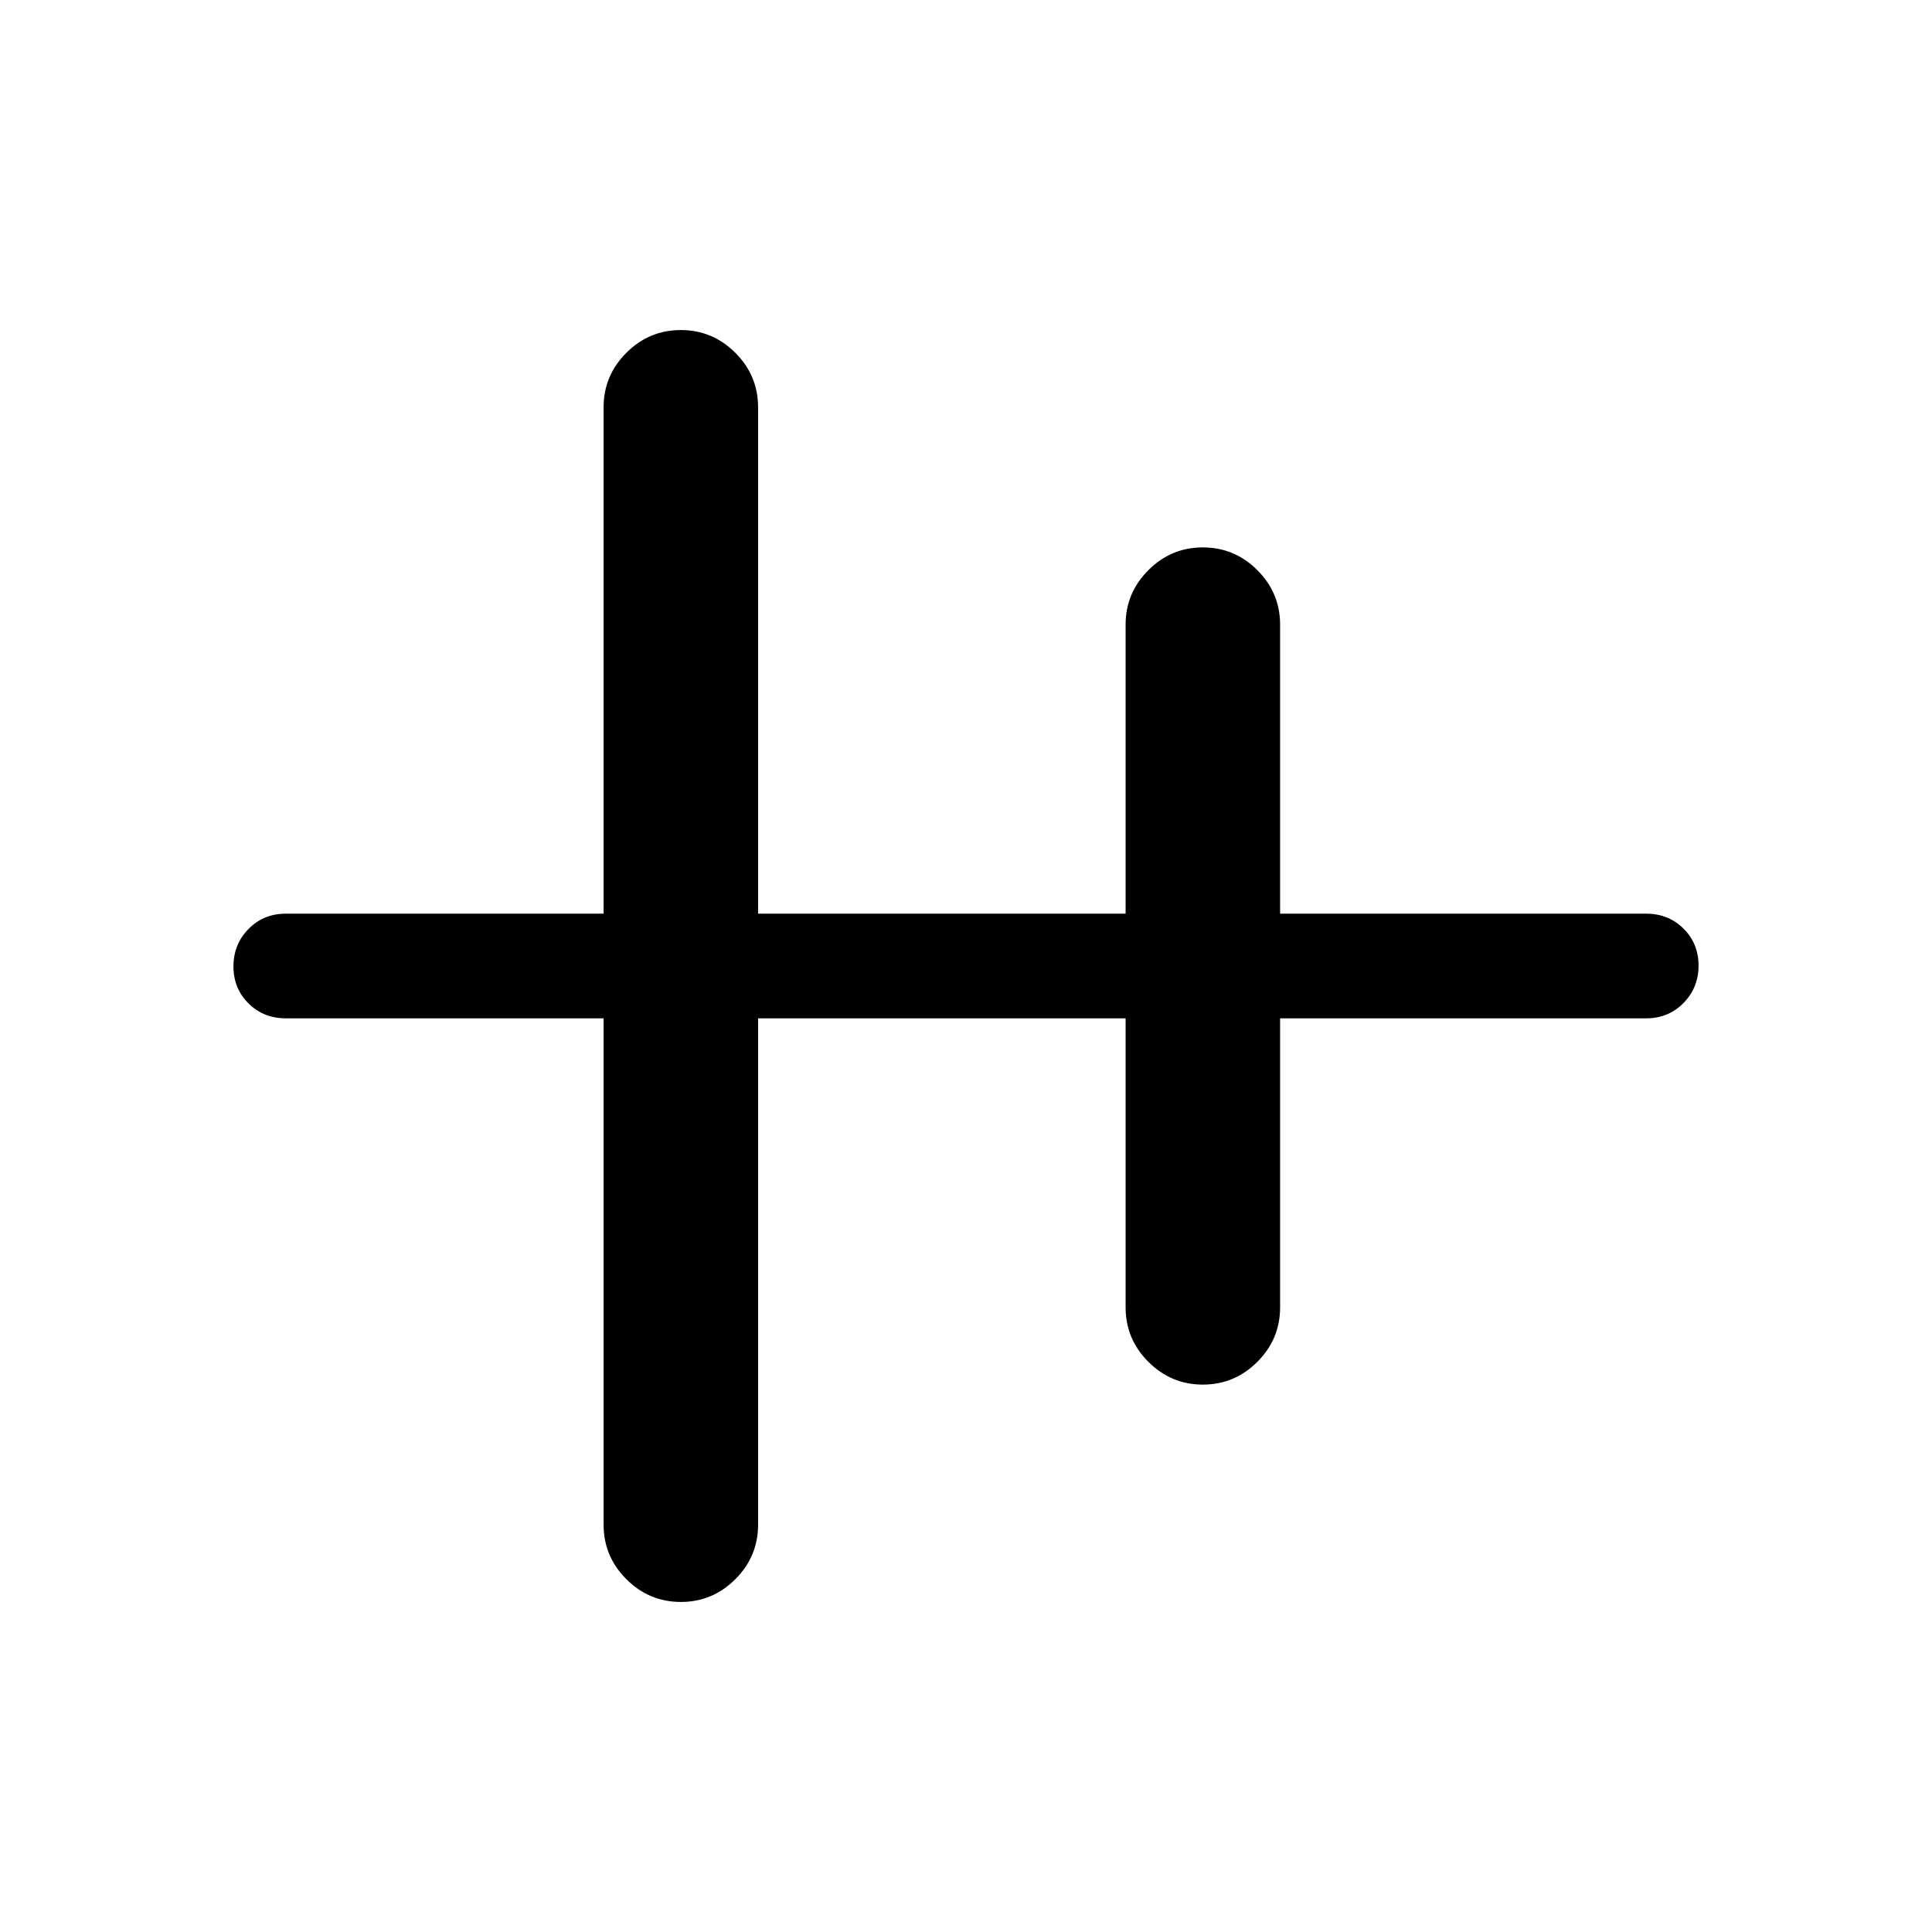 <svg xmlns="http://www.w3.org/2000/svg" height="20" viewBox="0 -960 960 960" width="20"><path d="M338.308-164.001q-15.769 0-27.077-11.308-11.307-11.307-11.307-27.076v-251.616H142.001q-11.05 0-18.525-7.418-7.475-7.418-7.475-18.384 0-10.966 7.475-18.581t18.525-7.615h157.923v-251.616q0-15.769 11.307-27.076 11.308-11.308 27.077-11.308 15.769 0 27.076 11.308 11.308 11.307 11.308 27.076v251.616h182.616v-143.616q0-15.769 11.308-27.076 11.307-11.308 27.076-11.308t27.077 11.308q11.307 11.307 11.307 27.076v143.616h181.923q11.05 0 18.525 7.418 7.475 7.418 7.475 18.384 0 10.966-7.475 18.581t-18.525 7.615H636.076v143.616q0 15.769-11.307 27.076-11.308 11.308-27.077 11.308-15.769 0-27.076-11.308-11.308-11.307-11.308-27.076v-143.616H376.692v251.616q0 15.769-11.308 27.076-11.307 11.308-27.076 11.308Z"/></svg>